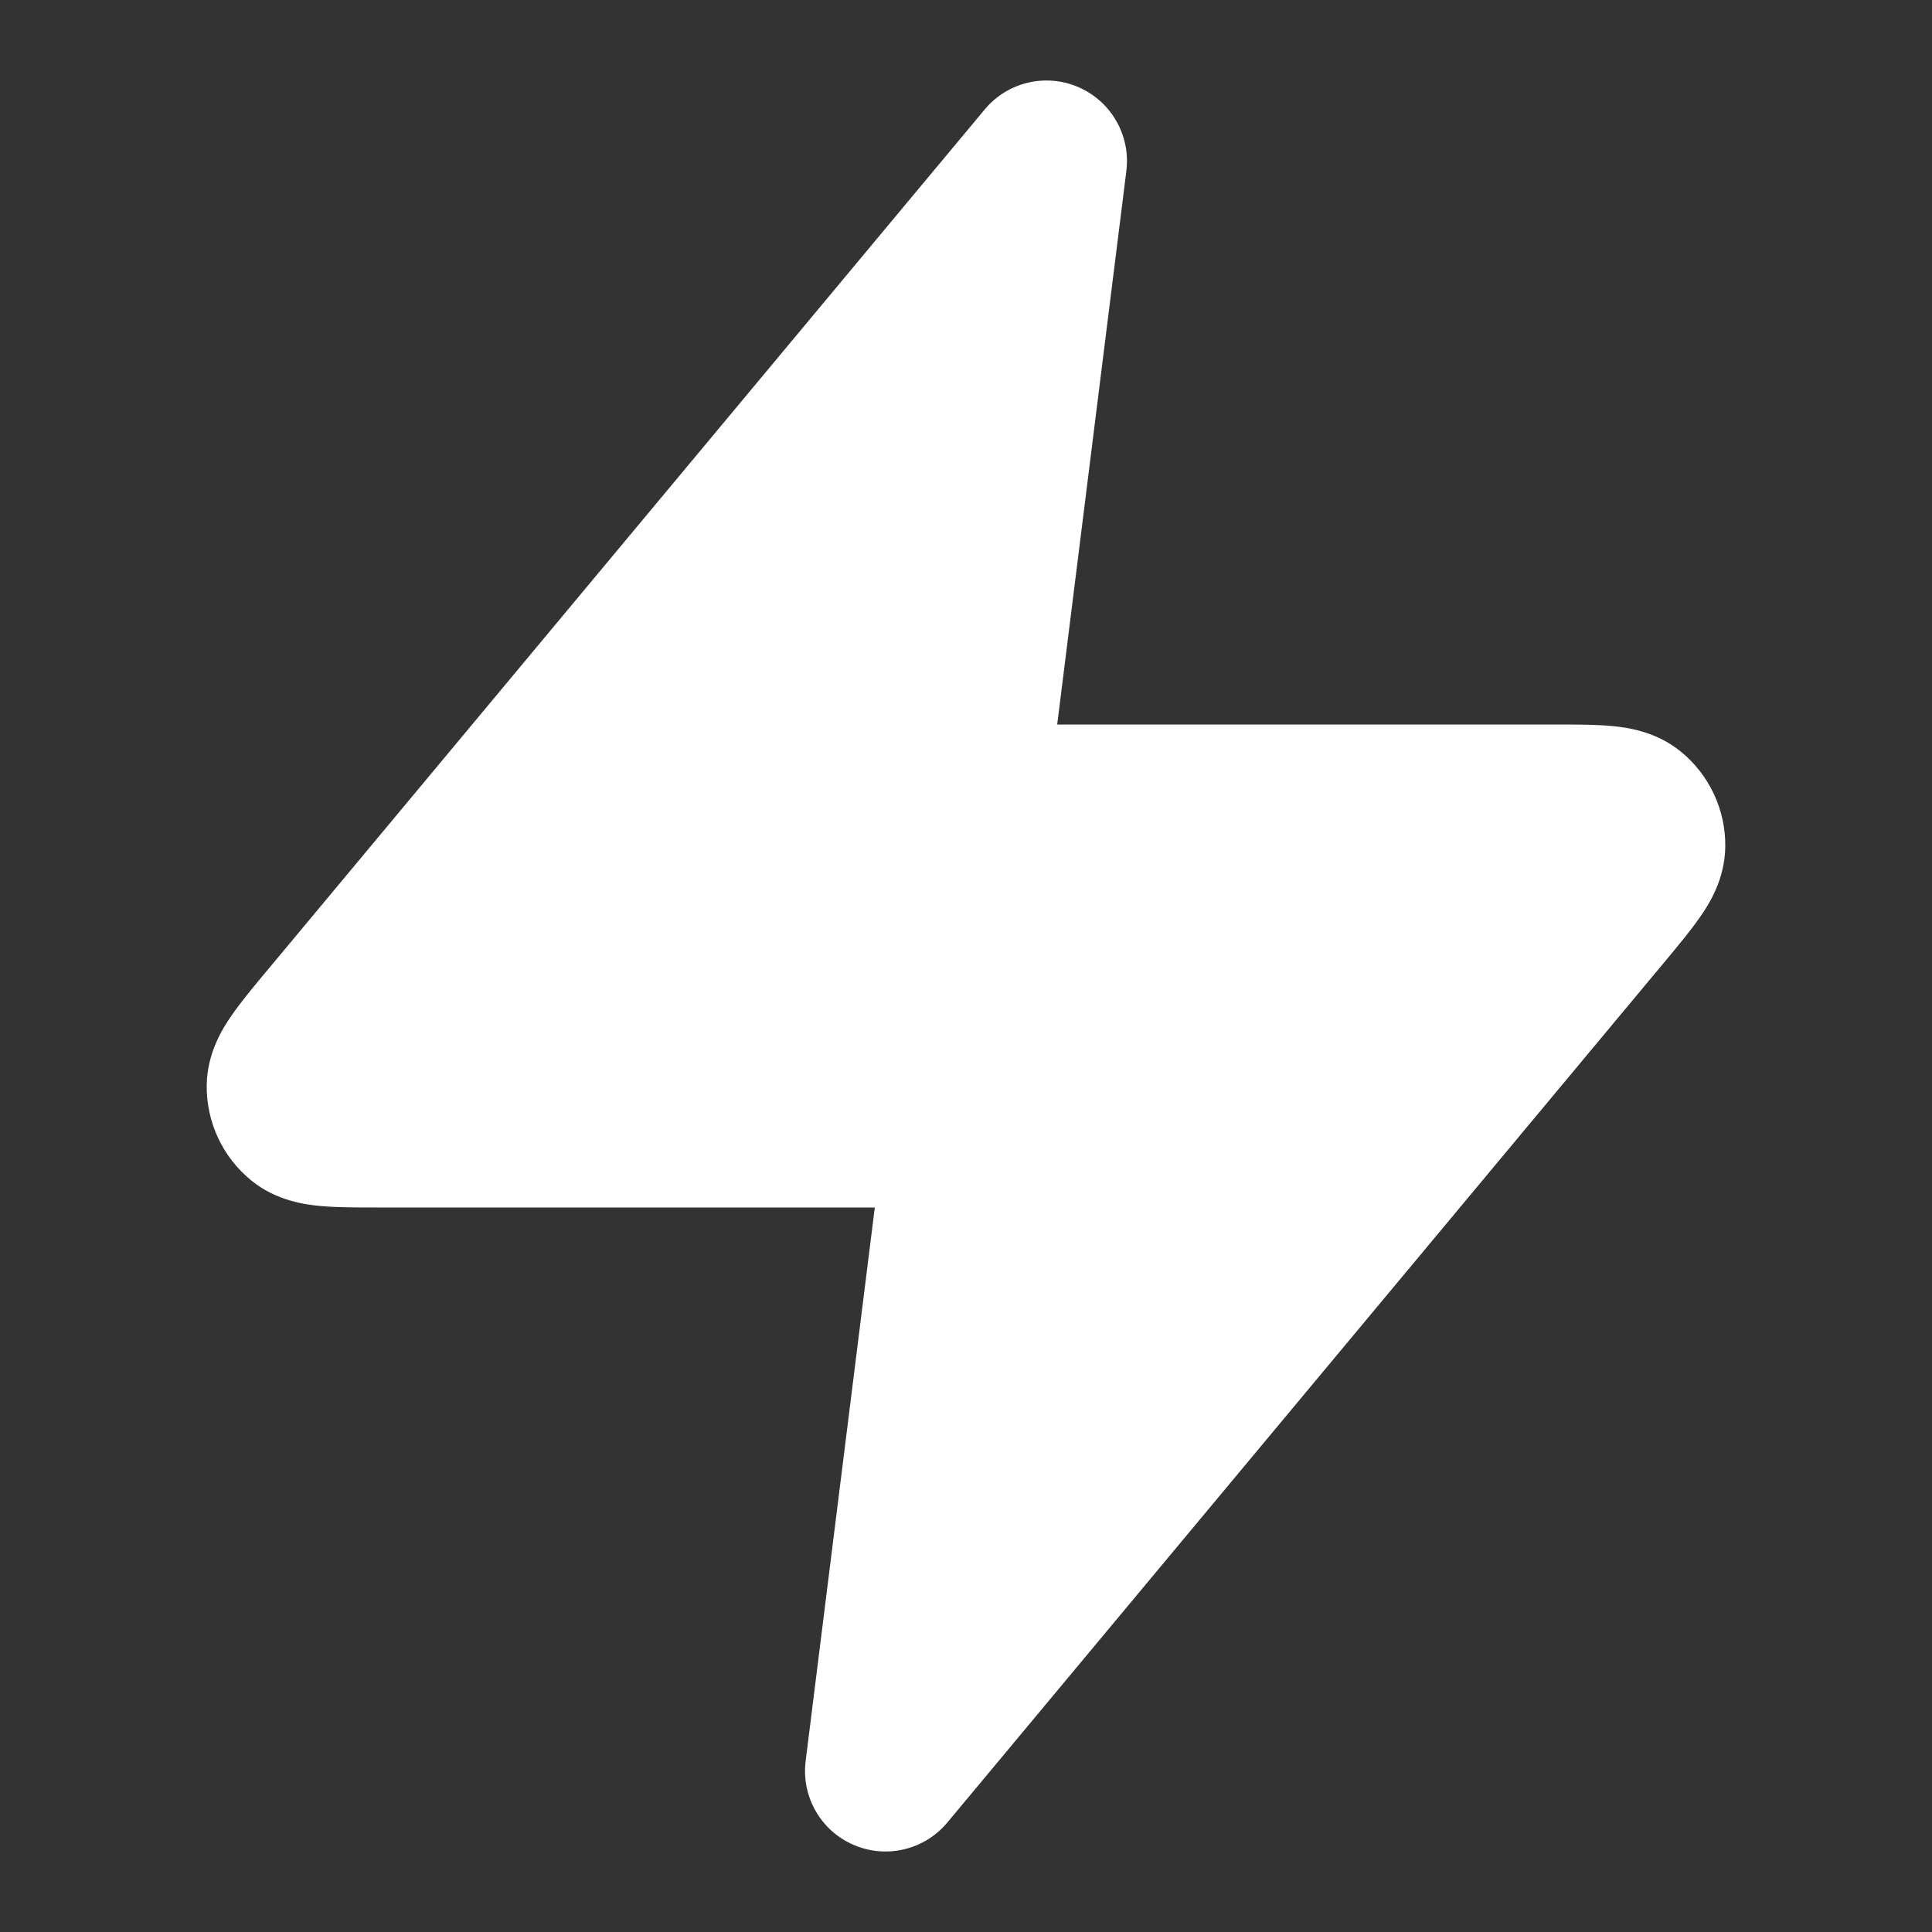 <svg width="24" height="24" viewBox="0 0 24 24" fill="none" xmlns="http://www.w3.org/2000/svg">
<rect x="0" y="0" width="24" height="24" fill="#333333" stroke="none"/>
<path fill-rule="evenodd" clip-rule="evenodd" d="M13.398 1.083C13.805 1.26 14.047 1.684 13.992 2.124L13.133 9L19.328 9C19.569 9 19.813 9 20.012 9.018C20.201 9.035 20.562 9.08 20.875 9.333C21.234 9.623 21.439 10.062 21.432 10.523C21.426 10.925 21.23 11.232 21.122 11.387C21.008 11.552 20.852 11.74 20.698 11.925L11.768 22.64C11.484 22.981 11.009 23.094 10.602 22.917C10.195 22.741 9.953 22.317 10.008 21.876L10.867 15L4.672 15C4.431 15 4.187 15 3.988 14.982C3.799 14.965 3.438 14.92 3.125 14.667C2.766 14.377 2.561 13.938 2.568 13.477C2.574 13.075 2.77 12.768 2.878 12.613C2.992 12.448 3.148 12.26 3.302 12.075C3.31 12.066 3.318 12.057 3.325 12.048L12.232 1.36C12.516 1.019 12.991 0.906 13.398 1.083Z" fill="white"/>
</svg>

